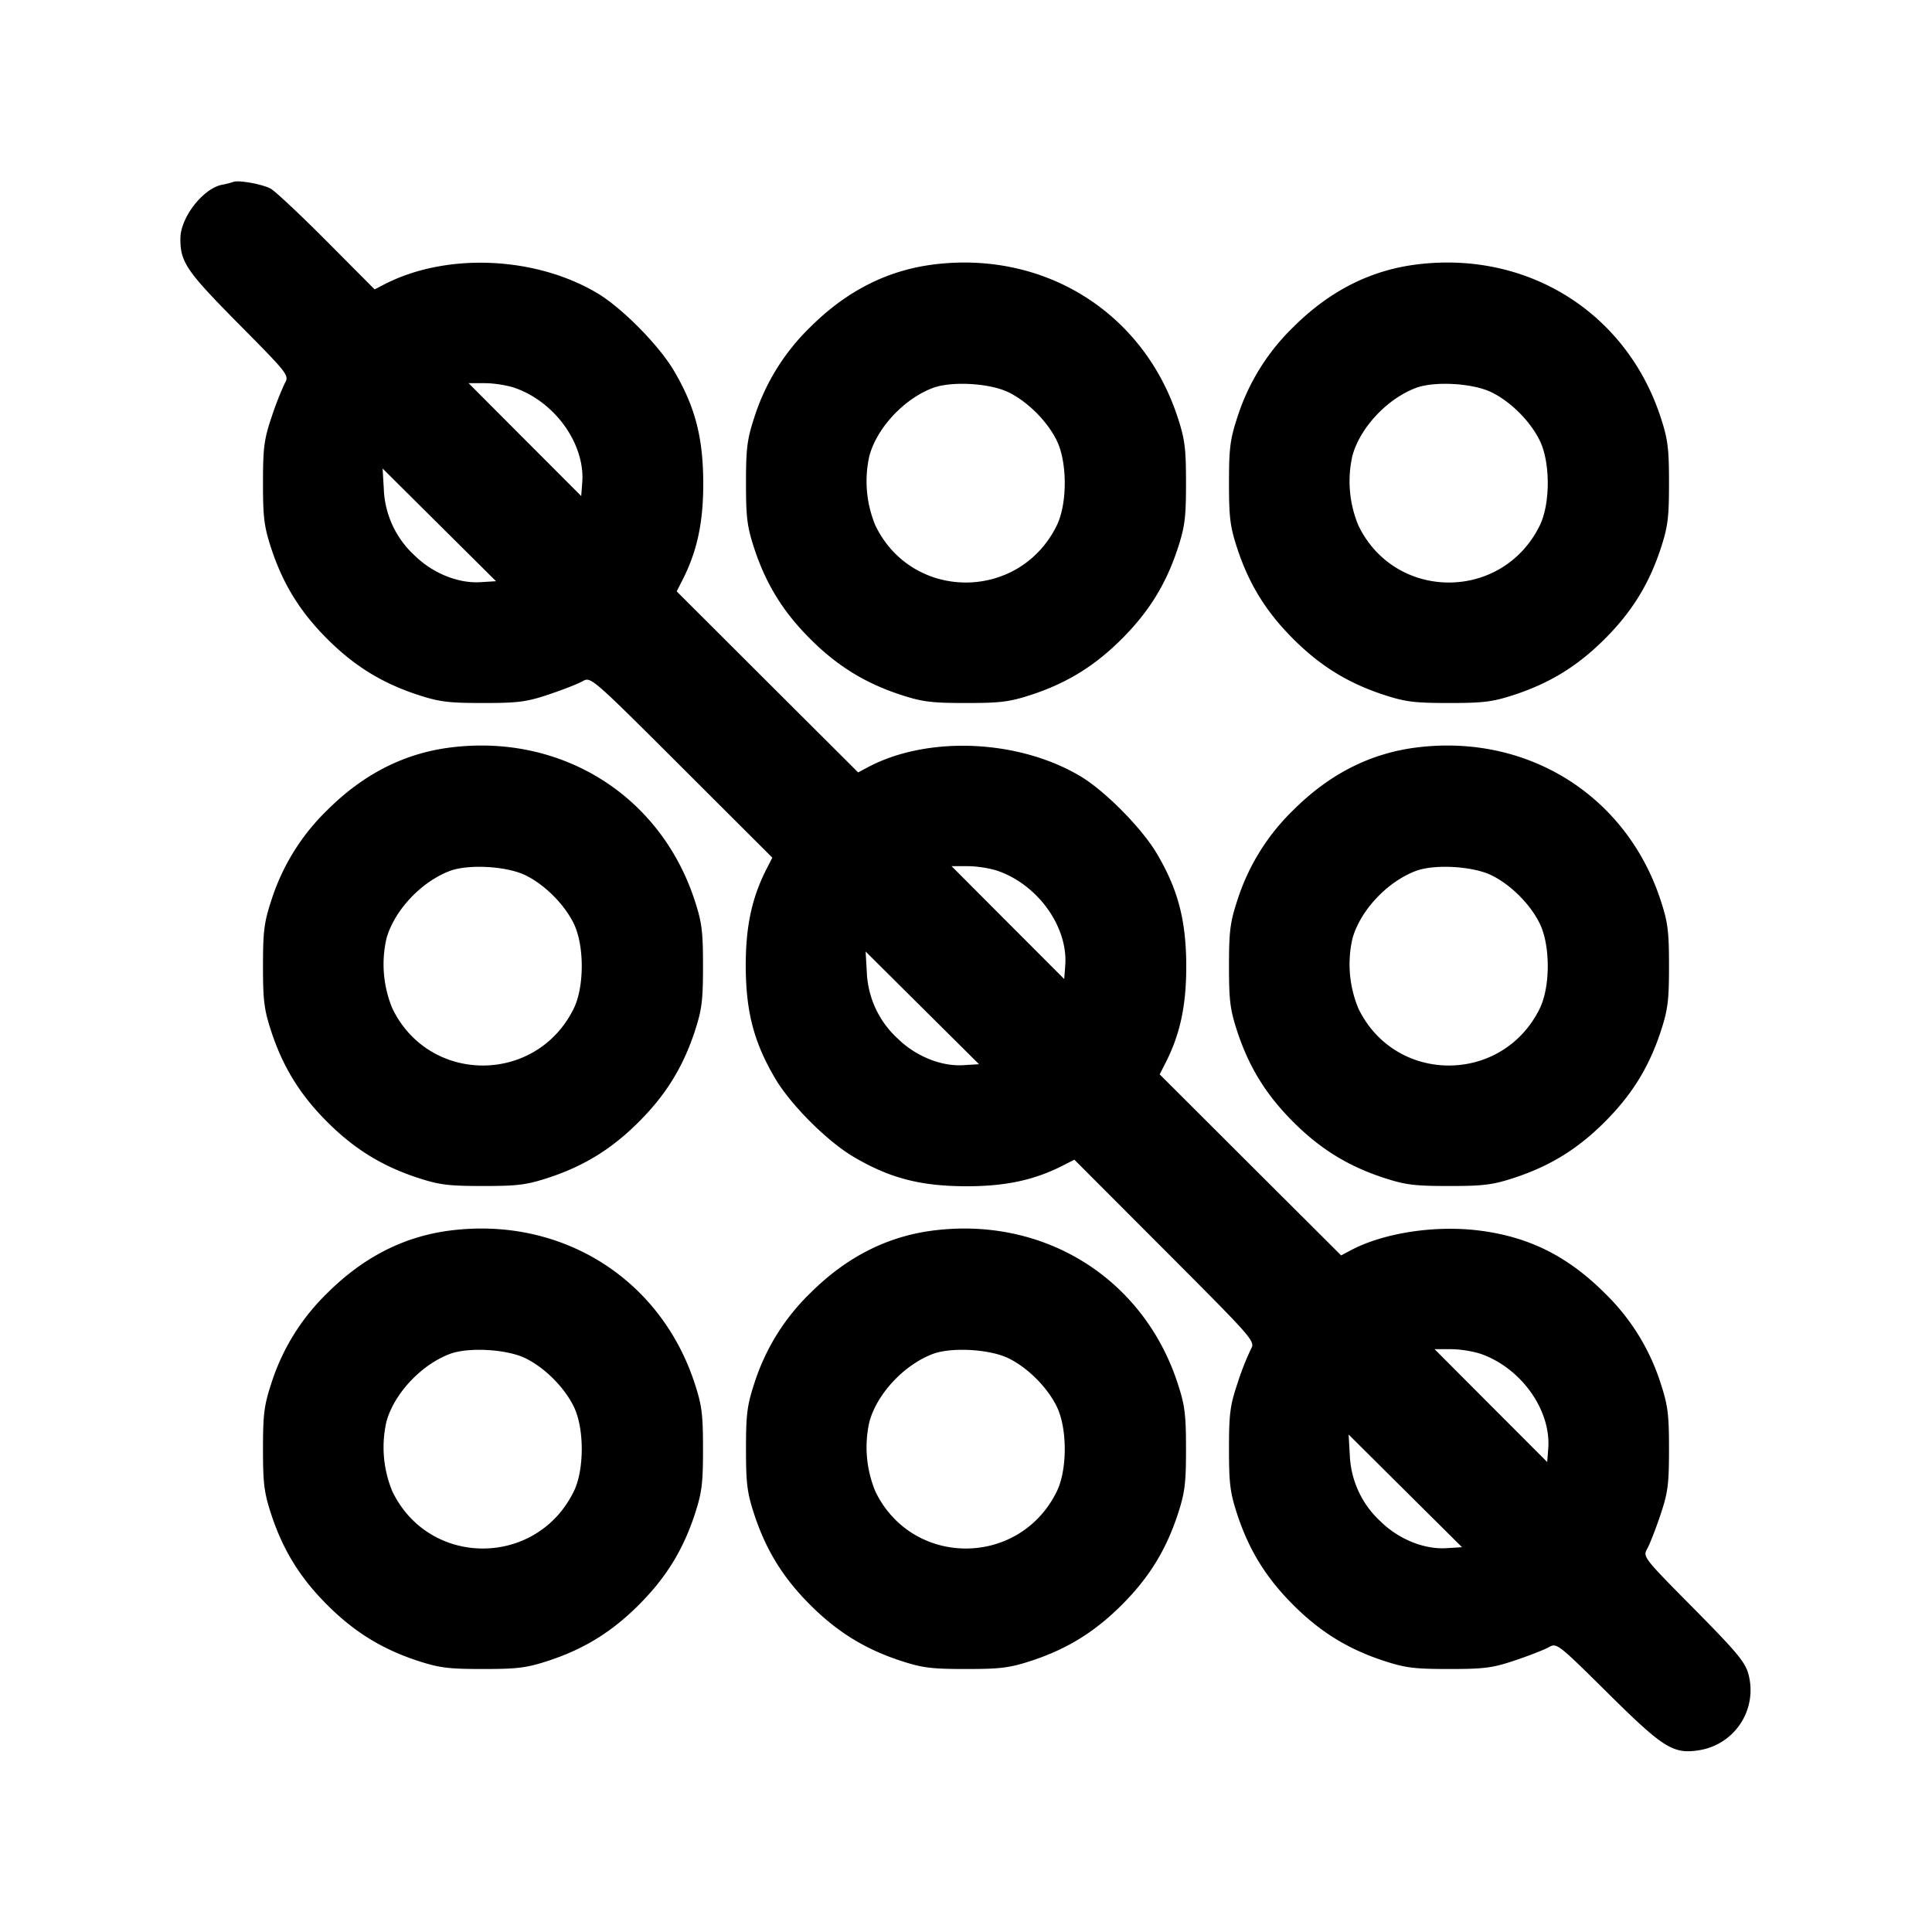 <svg xmlns="http://www.w3.org/2000/svg" viewBox="0 0 24 24"><path d="M2.9 2.259a1 1 0 0 1-.147.037c-.236.052-.51.407-.512.664-.002.296.073.406.72 1.06.622.628.633.642.577.74a4 4 0 0 0-.164.42c-.094.279-.107.384-.107.82 0 .433.014.543.105.82.146.44.357.781.692 1.116s.676.546 1.116.692c.277.091.387.105.82.105.436 0 .541-.013.82-.107.176-.059.365-.133.42-.165.099-.056.114-.043 1.227 1.068l1.127 1.125-.073.143c-.184.361-.26.724-.257 1.223.004.556.104.934.365 1.376.193.328.647.782.975.975.442.261.82.361 1.376.365.499.003.862-.073 1.223-.257l.143-.073 1.125 1.127c1.111 1.113 1.124 1.128 1.068 1.227a3.4 3.4 0 0 0-.165.42c-.094.279-.107.384-.107.82 0 .433.014.543.105.82.146.44.357.781.692 1.116s.676.546 1.116.692c.277.091.387.105.82.105.436 0 .541-.013.82-.107.176-.059.365-.133.42-.164.098-.056.112-.045.74.577.693.686.809.757 1.144.7a.756.756 0 0 0 .595-.944c-.039-.147-.148-.277-.68-.815-.622-.628-.633-.642-.577-.74.031-.055.105-.244.164-.42.094-.279.107-.384.107-.82 0-.433-.014-.543-.105-.82a2.7 2.7 0 0 0-.693-1.116c-.47-.469-.962-.71-1.596-.782-.541-.061-1.167.039-1.564.252l-.115.061-1.127-1.124-1.127-1.125.073-.143c.184-.361.26-.724.257-1.223-.004-.556-.104-.934-.365-1.376-.185-.314-.642-.777-.946-.959-.772-.462-1.906-.51-2.65-.111l-.115.061-1.127-1.124-1.127-1.125.073-.143c.184-.361.26-.724.257-1.223-.004-.556-.104-.934-.365-1.376-.185-.314-.642-.777-.946-.959-.773-.463-1.882-.51-2.652-.112l-.119.062-.597-.6c-.328-.33-.642-.624-.697-.653-.106-.055-.392-.107-.46-.083m8.717 1.024c-.585.069-1.098.328-1.552.781a2.7 2.7 0 0 0-.693 1.116c-.091.277-.105.387-.105.82s.014.543.105.82c.146.44.357.781.692 1.116s.676.546 1.116.692c.277.091.387.105.82.105s.543-.014.82-.105c.44-.146.781-.357 1.116-.692s.546-.676.692-1.116c.091-.277.105-.387.105-.82s-.014-.543-.105-.82c-.425-1.294-1.642-2.06-3.011-1.897m6 0c-.585.069-1.098.328-1.552.781a2.7 2.7 0 0 0-.693 1.116c-.091.277-.105.387-.105.82s.014.543.105.82c.146.44.357.781.692 1.116s.676.546 1.116.692c.277.091.387.105.82.105s.543-.014.82-.105c.44-.146.781-.357 1.116-.692s.546-.676.692-1.116c.091-.277.105-.387.105-.82s-.014-.543-.105-.82c-.425-1.294-1.642-2.06-3.011-1.897M6.399 4.82c.499.176.869.697.834 1.172l-.013.17-.7-.701-.699-.701h.204c.113 0 .281.027.374.06m6.129.053c.239.117.481.359.599.599.133.27.133.787 0 1.057-.464.943-1.795.943-2.252 0a1.43 1.43 0 0 1-.074-.871c.097-.348.43-.703.785-.838.232-.088.708-.061.942.053m6 0c.239.117.481.359.599.599.133.27.133.787 0 1.057-.464.943-1.795.943-2.252 0a1.43 1.43 0 0 1-.074-.871c.097-.348.43-.703.785-.838.232-.088.708-.061.942.053M5.967 7.232c-.277.017-.594-.112-.818-.333a1.18 1.18 0 0 1-.381-.819l-.015-.26.704.7.705.7zm-.35 2.051c-.585.069-1.098.328-1.552.781a2.7 2.7 0 0 0-.693 1.116c-.091.277-.105.387-.105.82s.014.543.105.82c.146.44.357.781.692 1.116s.676.546 1.116.692c.277.091.387.105.82.105s.543-.014.82-.105c.44-.146.781-.357 1.116-.692s.546-.676.692-1.116c.091-.277.105-.387.105-.82s-.014-.543-.105-.82c-.425-1.294-1.642-2.06-3.011-1.897m12 0c-.585.069-1.098.328-1.552.781a2.7 2.7 0 0 0-.693 1.116c-.091.277-.105.387-.105.82s.014.543.105.82c.146.44.357.781.692 1.116s.676.546 1.116.692c.277.091.387.105.82.105s.543-.014.82-.105c.44-.146.781-.357 1.116-.692s.546-.676.692-1.116c.091-.277.105-.387.105-.82s-.014-.543-.105-.82c-.425-1.294-1.642-2.06-3.011-1.897m-11.089 1.59c.239.117.481.359.599.599.133.27.133.787 0 1.057-.464.943-1.795.943-2.252 0a1.43 1.43 0 0 1-.074-.871c.097-.348.43-.703.785-.838.232-.088.708-.061.942.053m5.871-.053c.499.176.869.697.834 1.172l-.013.17-.7-.701-.699-.701h.204c.113 0 .281.027.374.06m6.129.053c.239.117.481.359.599.599.133.27.133.787 0 1.057-.464.943-1.795.943-2.252 0a1.43 1.43 0 0 1-.074-.871c.097-.348.43-.703.785-.838.232-.088.708-.061.942.053m-6.561 2.359c-.277.017-.594-.112-.818-.333a1.18 1.18 0 0 1-.381-.819l-.015-.26.704.7.705.7zm-6.35 2.051c-.585.069-1.098.328-1.552.781a2.7 2.7 0 0 0-.693 1.116c-.091.277-.105.387-.105.82s.014.543.105.82c.146.44.357.781.692 1.116s.676.546 1.116.692c.277.091.387.105.82.105s.543-.014.82-.105c.44-.146.781-.357 1.116-.692s.546-.676.692-1.116c.091-.277.105-.387.105-.82s-.014-.543-.105-.82c-.425-1.294-1.642-2.06-3.011-1.897m6 0c-.585.069-1.098.328-1.552.781a2.7 2.7 0 0 0-.693 1.116c-.091.277-.105.387-.105.82s.014.543.105.82c.146.44.357.781.692 1.116s.676.546 1.116.692c.277.091.387.105.82.105s.543-.014.82-.105c.44-.146.781-.357 1.116-.692s.546-.676.692-1.116c.091-.277.105-.387.105-.82s-.014-.543-.105-.82c-.425-1.294-1.642-2.06-3.011-1.897m-5.089 1.59c.239.117.481.359.599.599.133.27.133.787 0 1.057-.464.943-1.795.943-2.252 0a1.43 1.43 0 0 1-.074-.871c.097-.348.43-.703.785-.838.232-.088.708-.061.942.053m6 0c.239.117.481.359.599.599.133.27.133.787 0 1.057-.464.943-1.795.943-2.252 0a1.43 1.43 0 0 1-.074-.871c.097-.348.43-.703.785-.838.232-.088.708-.061.942.053m5.871-.053c.499.176.869.697.834 1.172l-.013.17-.7-.701-.699-.701h.204c.113 0 .281.027.374.06m-.432 2.412c-.277.017-.594-.112-.818-.333a1.18 1.18 0 0 1-.381-.819l-.015-.26.704.7.705.7z" fill-rule="evenodd"/></svg>